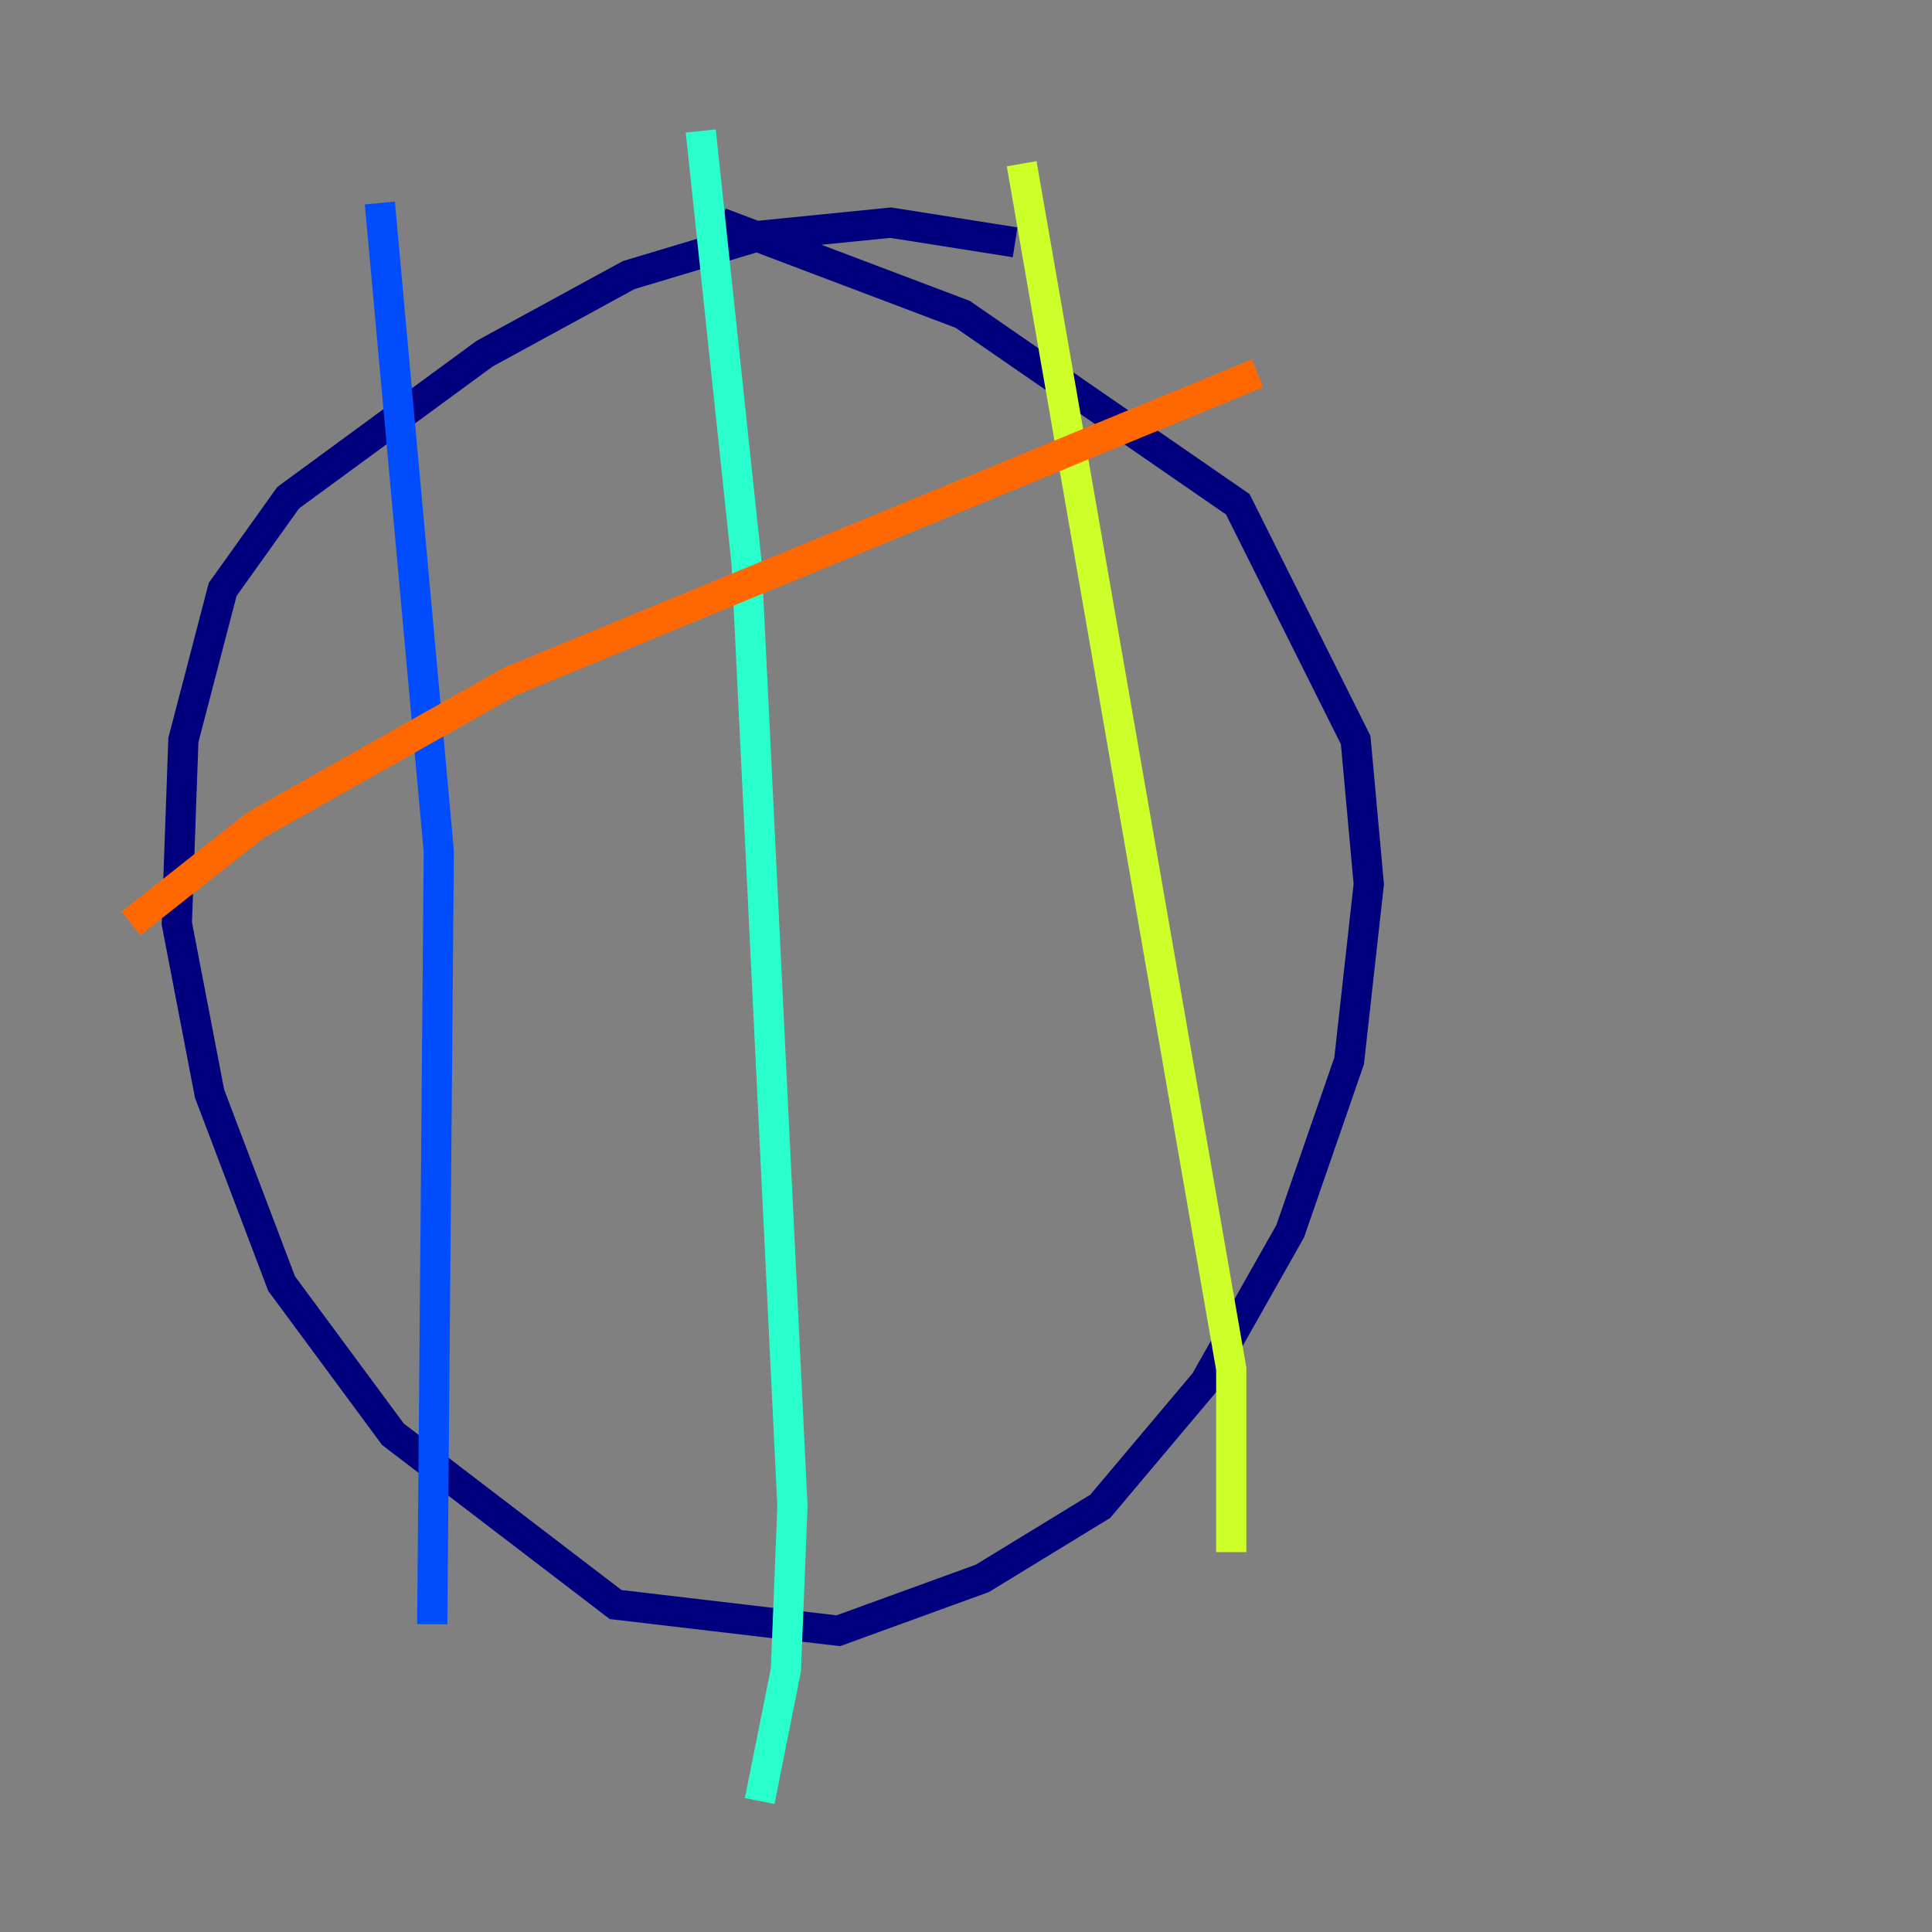 <?xml version="1.0" encoding="utf-8" ?>
<svg baseProfile="tiny" height="128" version="1.2" viewBox="0,0,128,128" width="128" xmlns="http://www.w3.org/2000/svg" xmlns:ev="http://www.w3.org/2001/xml-events" xmlns:xlink="http://www.w3.org/1999/xlink"><rect x="0" y="0" width="128" height="128" fill="#808080" stroke="none"/><defs /><polyline fill="none" points="67.254,16.054 59.01,14.752 50.332,15.62 41.654,18.224 32.108,23.43 19.091,32.976 14.752,39.051 12.149,49.031 11.715,61.18 13.885,72.461 18.658,85.044 26.034,95.024 40.786,106.305 55.539,108.041 65.085,104.57 72.895,99.797 79.837,91.552 85.478,81.573 89.383,70.291 90.685,58.576 89.817,49.031 82.007,33.41 63.783,20.827 47.729,14.752" stroke="#00007f" stroke-width="2" /><polyline fill="none" points="25.166,13.451 29.071,56.407 28.637,107.607" stroke="#004cff" stroke-width="2" /><polyline fill="none" points="46.427,8.678 49.464,37.315 52.502,99.797 52.068,110.644 50.332,119.322" stroke="#29ffcd" stroke-width="2" /><polyline fill="none" points="67.688,10.848 81.573,90.685 81.573,102.834" stroke="#cdff29" stroke-width="2" /><polyline fill="none" points="8.678,61.18 16.922,54.671 33.844,45.125 83.308,24.732" stroke="#ff6700" stroke-width="2" /><polyline fill="none" points="16.054,89.817 16.054,89.817" stroke="#7f0000" stroke-width="2" /></svg>
